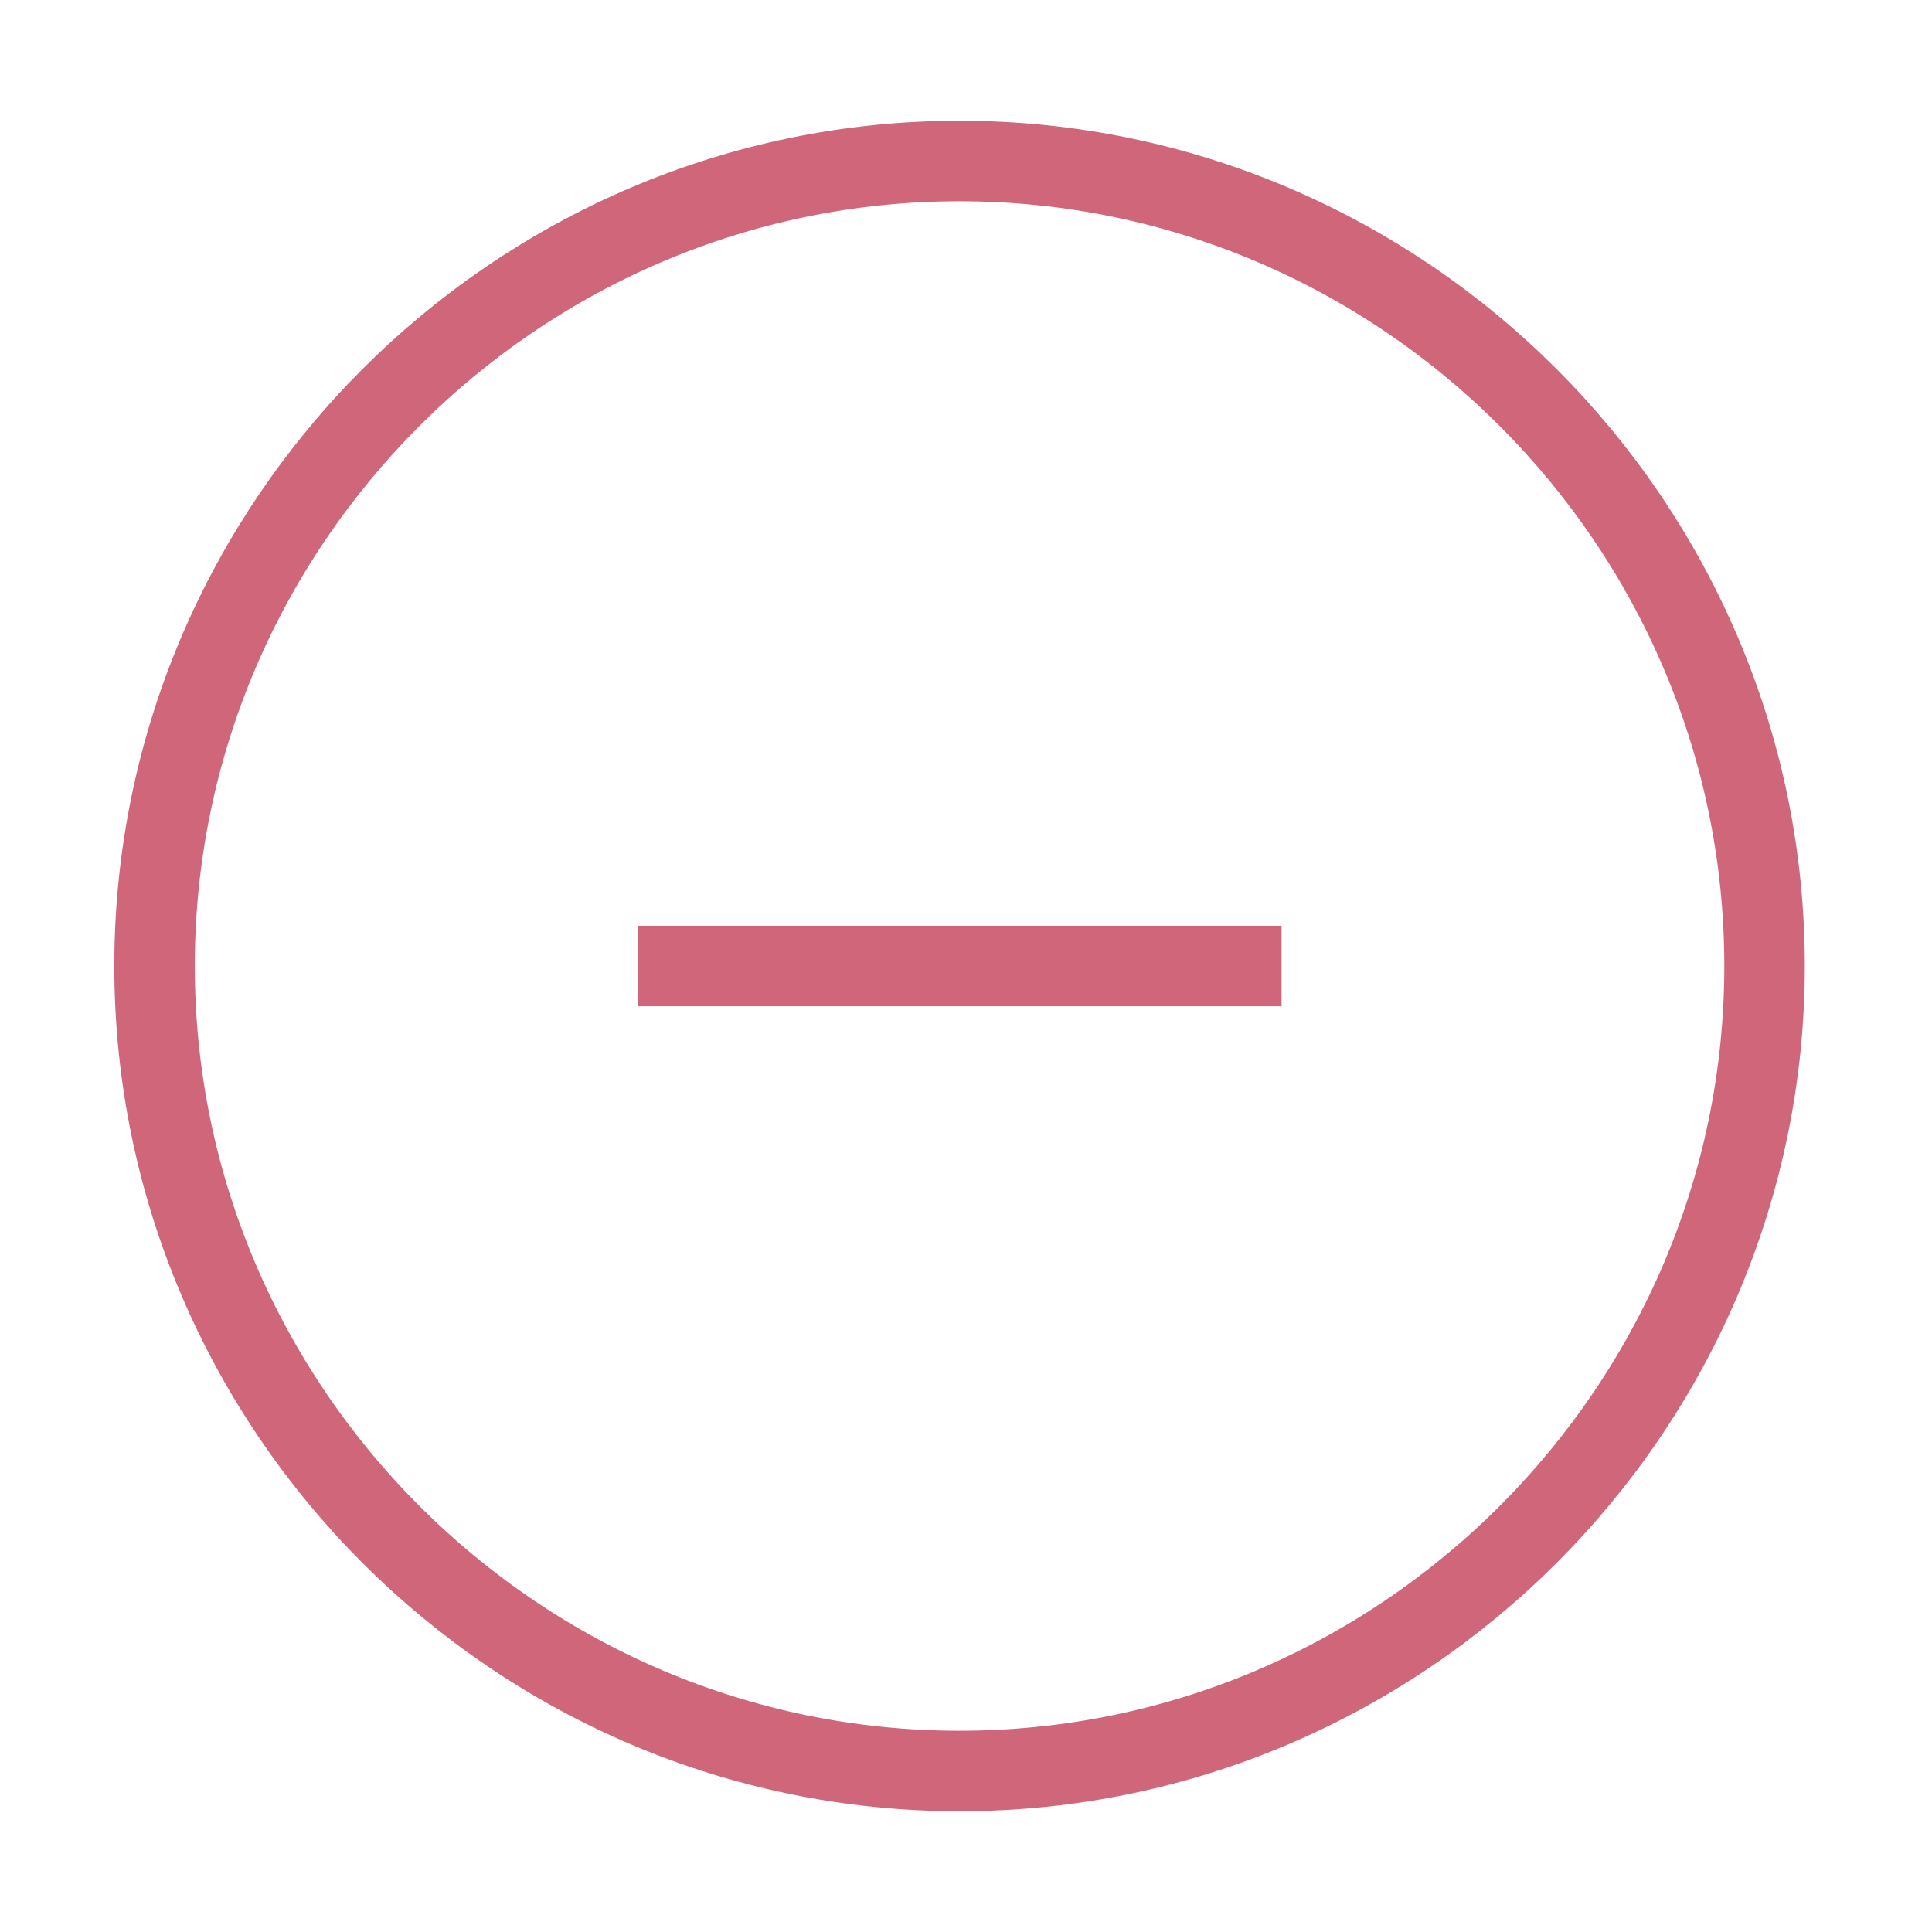 <svg width="20" height="20" viewBox="0 0 24 24" fill="none" xmlns="http://www.w3.org/2000/svg">
<path d="M11.92 22C17.42 22 21.92 17.5 21.92 12C21.92 6.5 17.42 2 11.92 2C6.42 2 1.92 6.5 1.92 12C1.92 17.5 6.42 22 11.92 22Z" stroke="#CF6679" strokeWidth="1.5" strokeLinecap="round" strokeLinejoin="round"/>
<path d="M7.92 12H15.92" stroke="#CF6679" strokeWidth="1.5" strokeLinecap="round" strokeLinejoin="round"/>
</svg>
